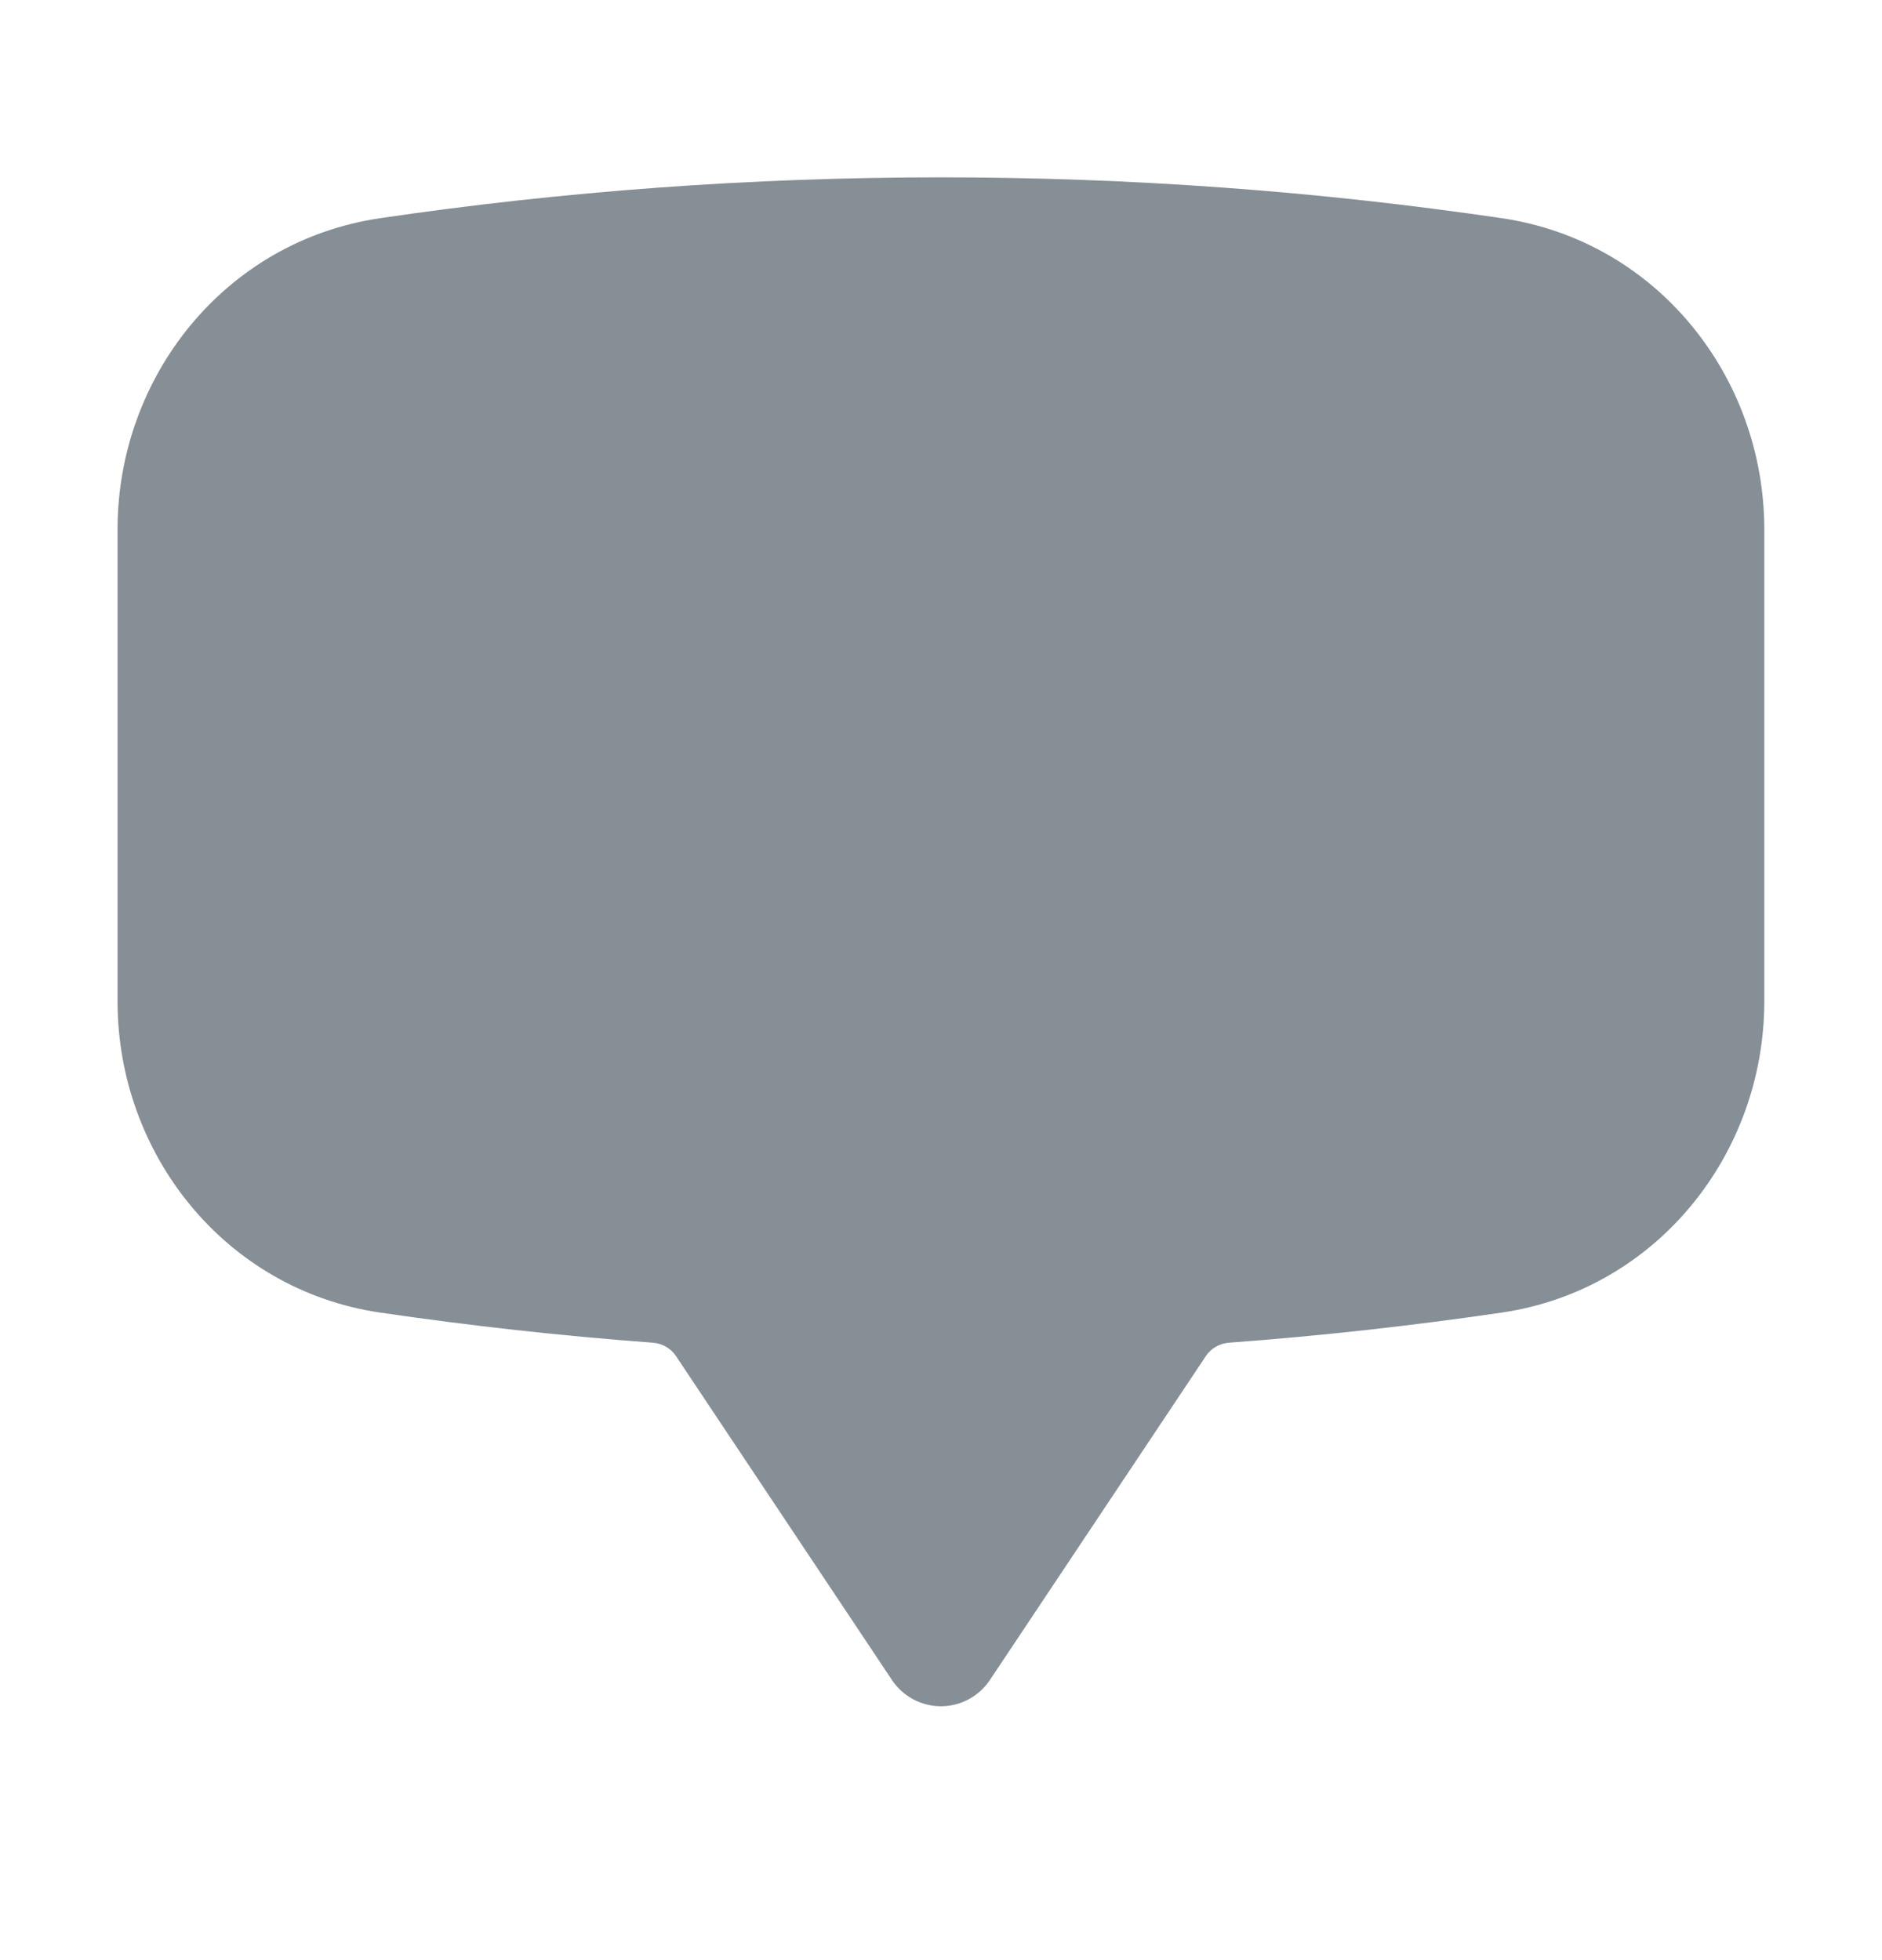 <svg width="24" height="25" viewBox="0 0 24 25" fill="none" xmlns="http://www.w3.org/2000/svg">
<path fill-rule="evenodd" clip-rule="evenodd" d="M4.847 2.783C7.182 2.439 9.57 2.262 11.999 2.262C14.428 2.262 16.816 2.439 19.151 2.783C21.129 3.073 22.499 4.806 22.499 6.752V12.771C22.499 14.717 21.129 16.45 19.151 16.741C18.004 16.909 16.845 17.038 15.675 17.125C15.55 17.134 15.442 17.199 15.378 17.295L12.623 21.428C12.484 21.636 12.25 21.762 11.999 21.762C11.748 21.762 11.514 21.636 11.375 21.428L8.62 17.295C8.556 17.199 8.448 17.134 8.323 17.125C7.153 17.038 5.994 16.909 4.847 16.741C2.869 16.45 1.499 14.717 1.499 12.771V6.752C1.499 4.806 2.869 3.074 4.847 2.783Z" fill="#868E96"/>
</svg>
